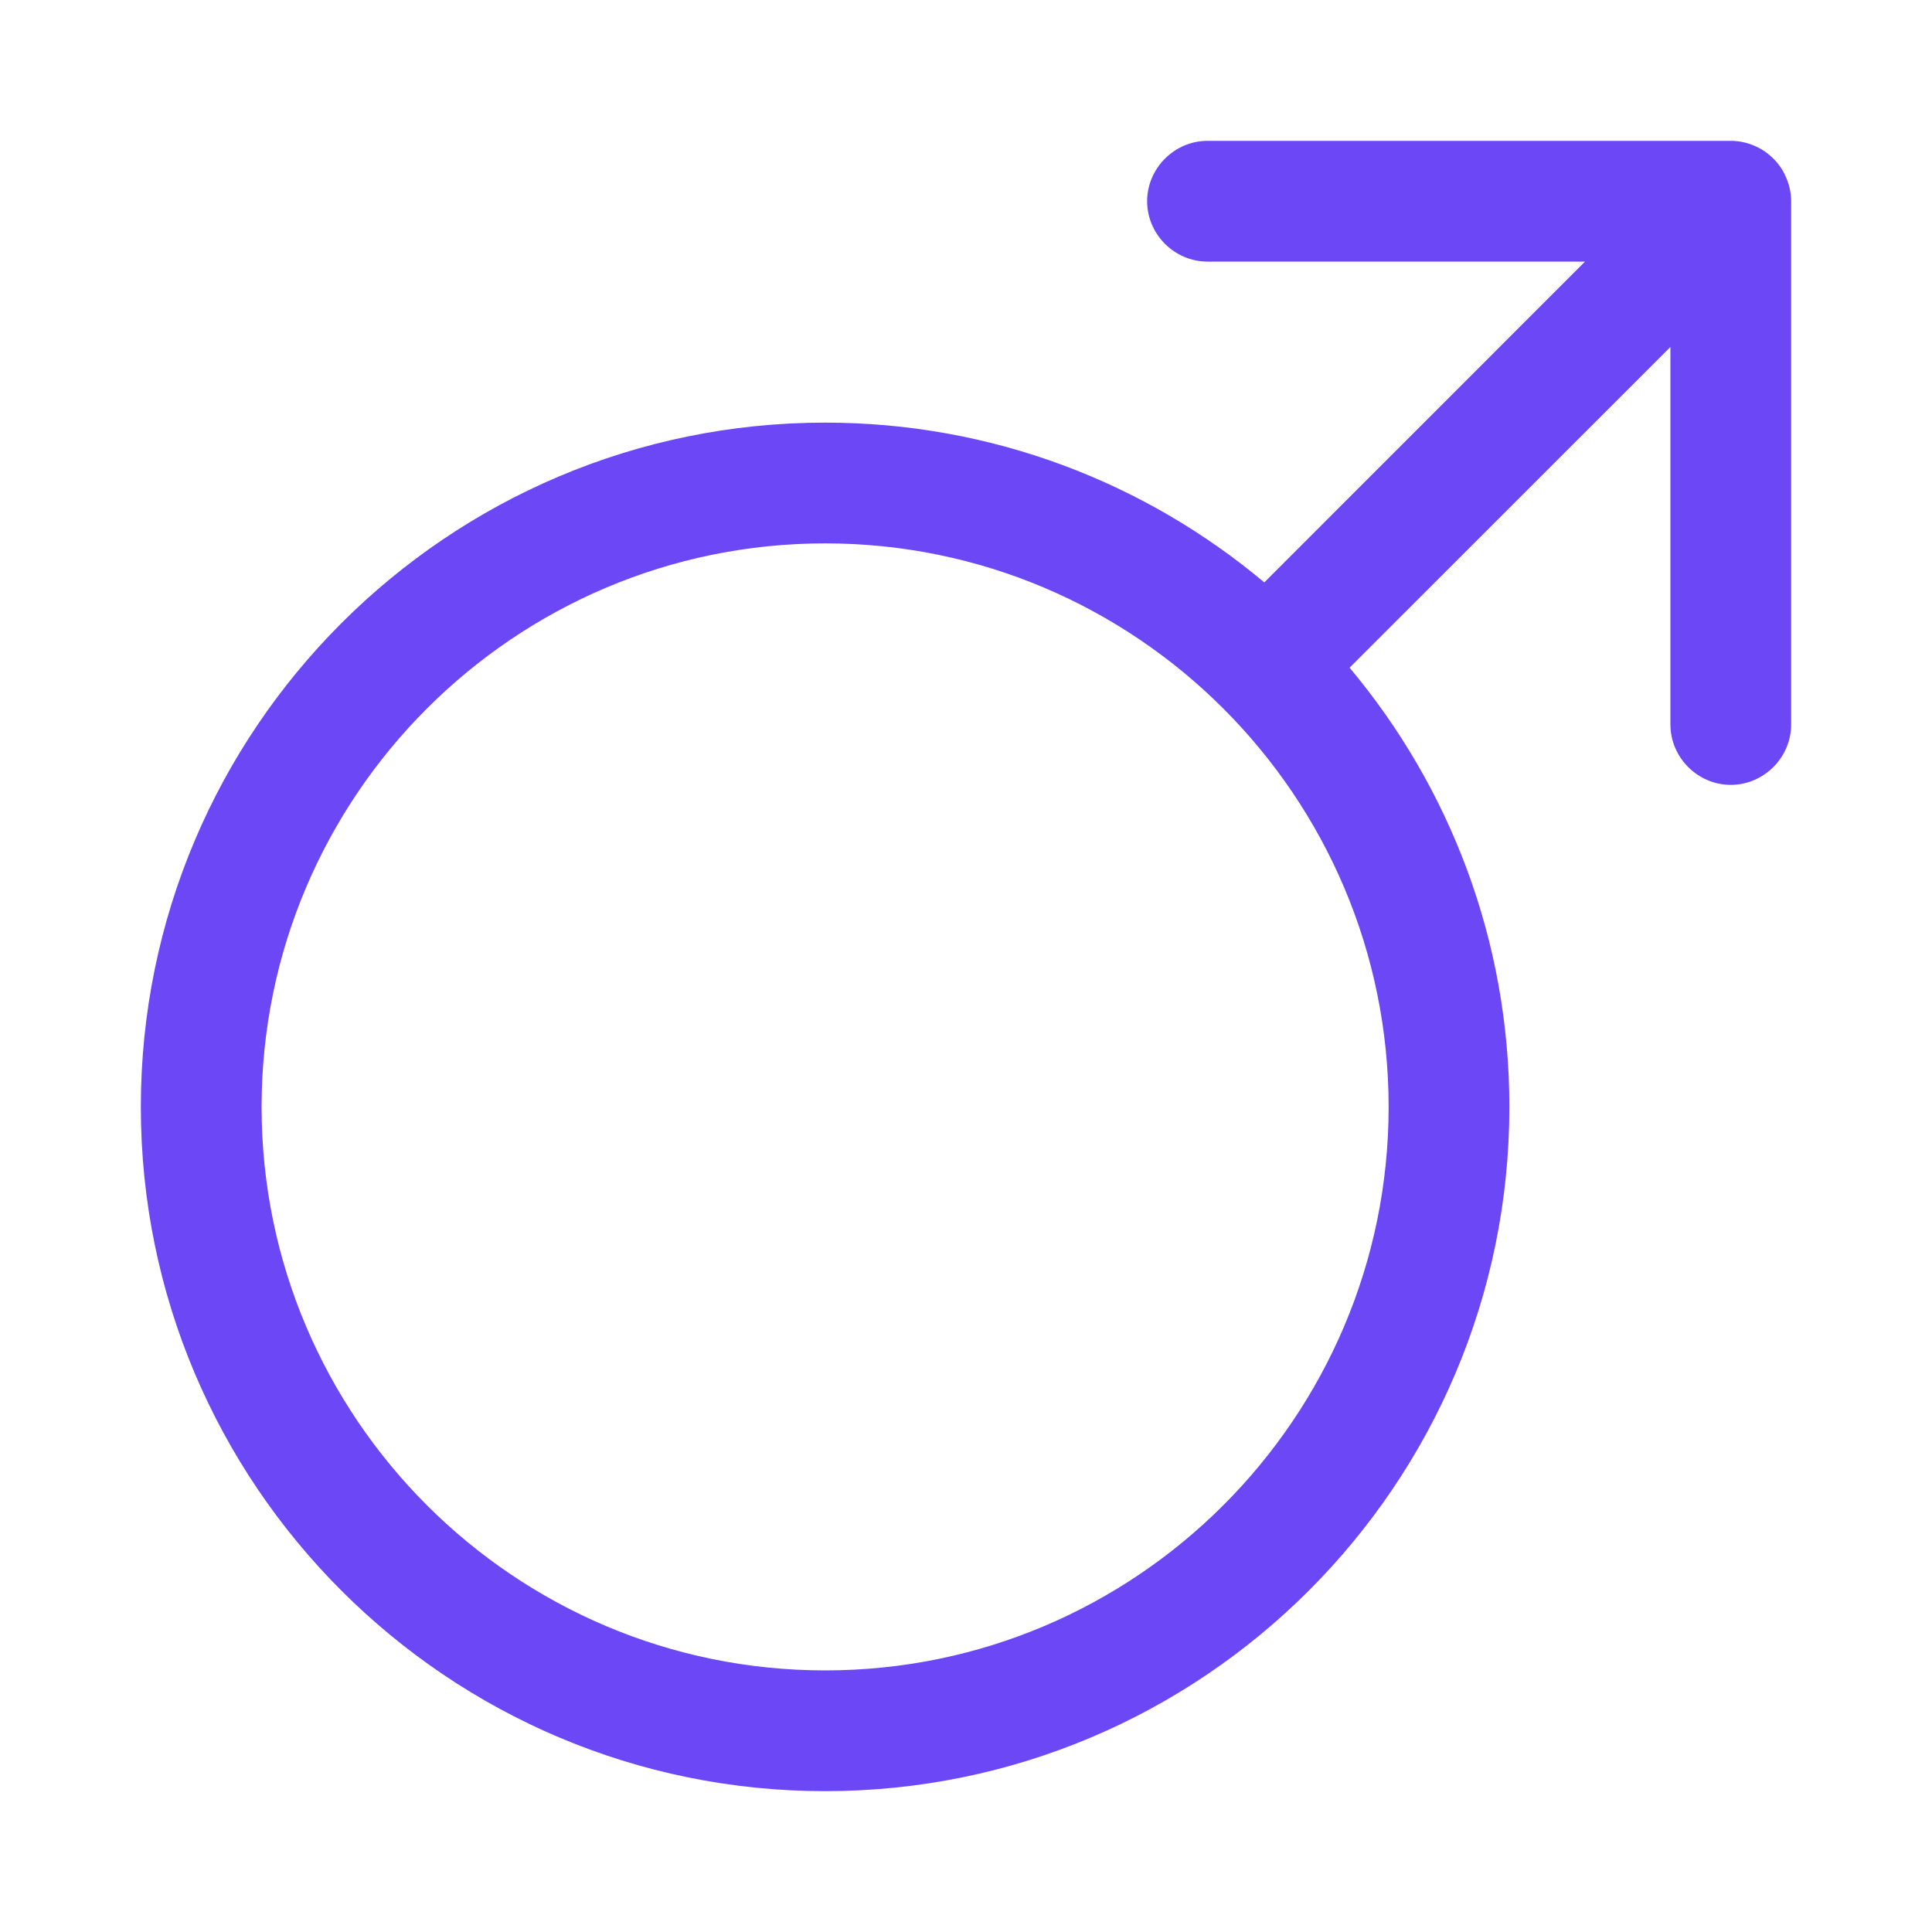 <svg width="20" height="20" viewBox="0 0 20 20" fill="none" xmlns="http://www.w3.org/2000/svg">
<path fill-rule="evenodd" clip-rule="evenodd" d="M17.292 7.5C17.292 7.842 17.575 8.125 17.917 8.125C18.258 8.125 18.542 7.842 18.542 7.5V2.083C18.542 1.99 18.52 1.9 18.482 1.82C18.453 1.755 18.411 1.695 18.358 1.642C18.304 1.588 18.243 1.546 18.177 1.516C18.097 1.479 18.009 1.458 17.917 1.458H12.5C12.158 1.458 11.875 1.742 11.875 2.083C11.875 2.425 12.158 2.708 12.5 2.708H16.408L13.088 6.029C11.857 4.997 10.271 4.375 8.542 4.375C4.633 4.375 1.458 7.55 1.458 11.459C1.458 15.367 4.633 18.542 8.542 18.542C12.45 18.542 15.625 15.367 15.625 11.459C15.625 9.729 15.003 8.143 13.971 6.912L17.292 3.592V7.5ZM8.542 5.625C5.325 5.625 2.708 8.242 2.708 11.459C2.708 14.675 5.325 17.292 8.542 17.292C11.758 17.292 14.375 14.675 14.375 11.459C14.375 8.242 11.758 5.625 8.542 5.625Z" fill="#6B47F5"/>
</svg>
